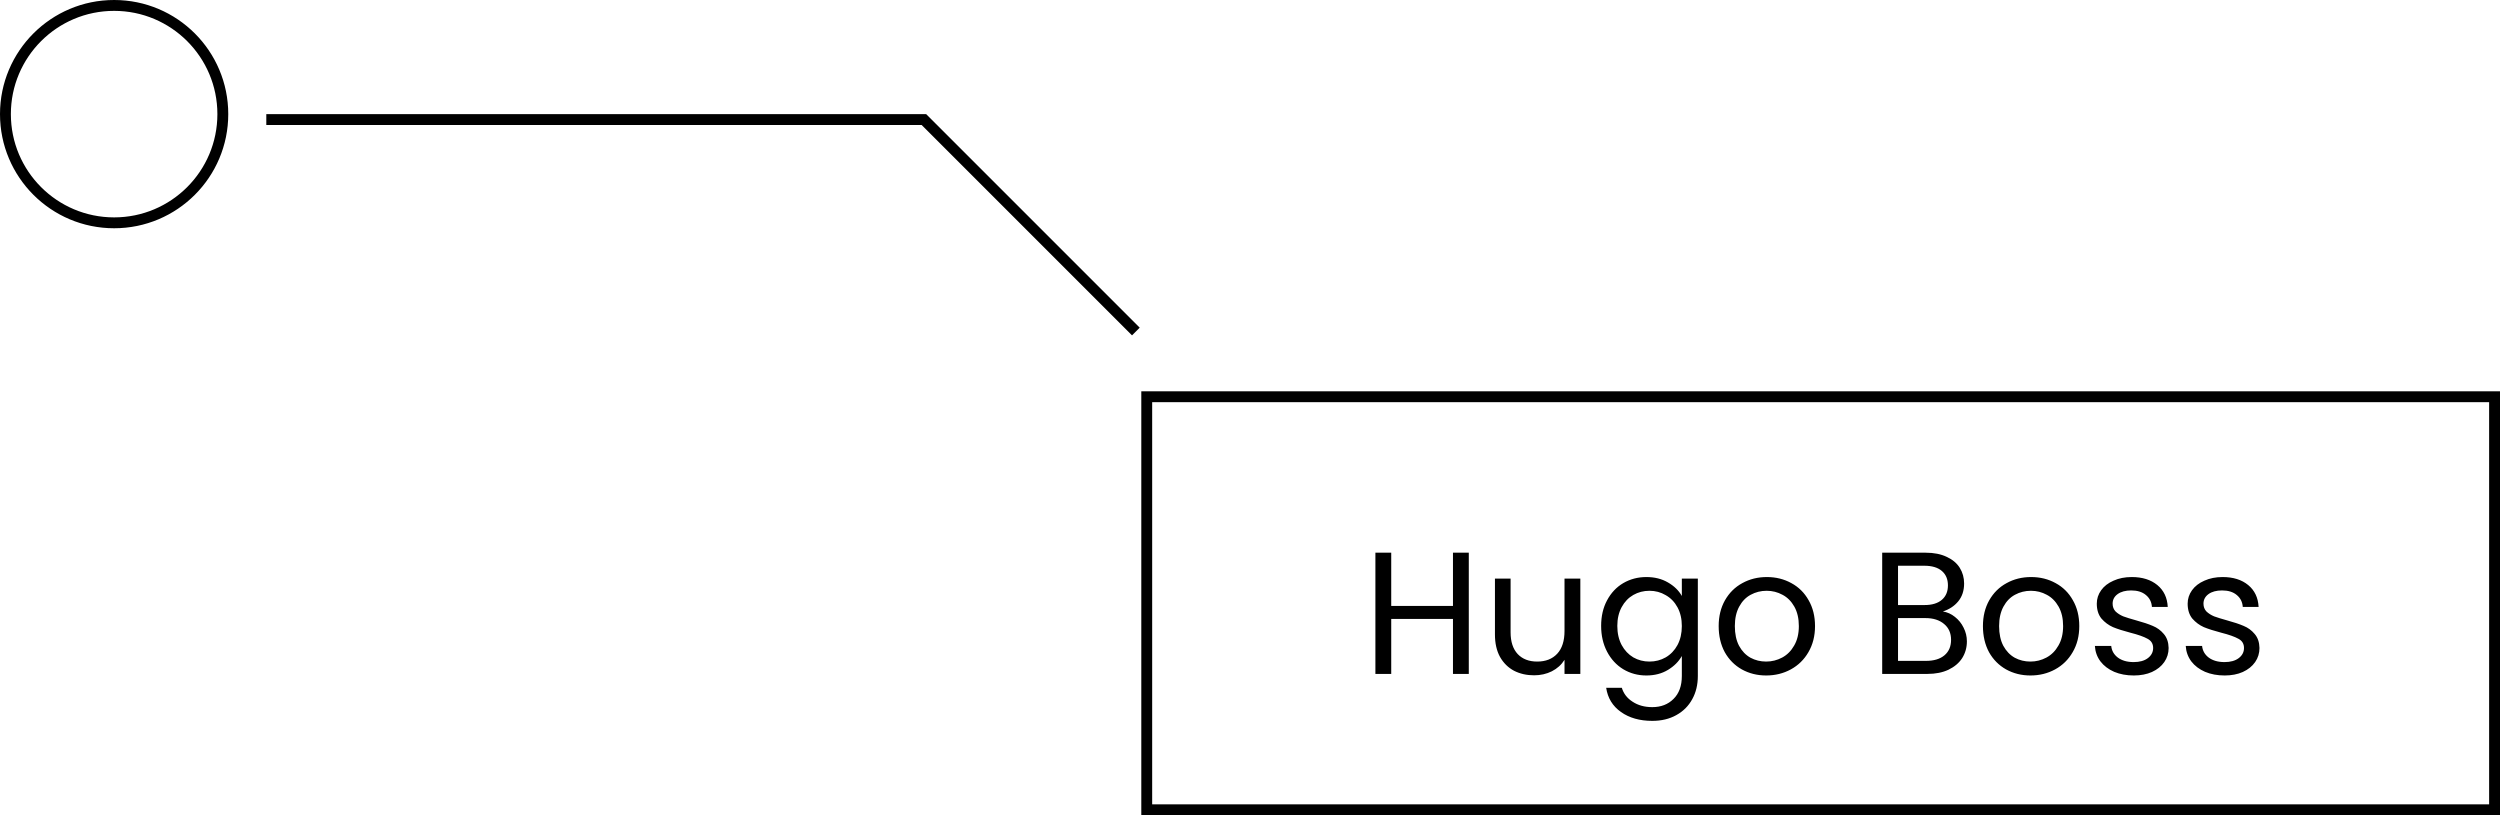 <svg width="230" height="75" viewBox="0 0 230 75" fill="none" xmlns="http://www.w3.org/2000/svg">
<g filter="url(#filter0_b_105_179)">
<rect x="105" y="36" width="125" height="39" fill="white" fill-opacity="0.41"/>
<rect x="105.5" y="36.5" width="124" height="38" stroke="black"/>
</g>
<path d="M135.129 50.848V62H133.673V56.944H127.993V62H126.537V50.848H127.993V55.744H133.673V50.848H135.129ZM145.391 53.232V62H143.935V60.704C143.657 61.152 143.268 61.504 142.767 61.76C142.276 62.005 141.732 62.128 141.135 62.128C140.452 62.128 139.839 61.989 139.295 61.712C138.751 61.424 138.319 60.997 137.999 60.432C137.689 59.867 137.535 59.179 137.535 58.368V53.232H138.975V58.176C138.975 59.04 139.193 59.707 139.631 60.176C140.068 60.635 140.665 60.864 141.423 60.864C142.201 60.864 142.815 60.624 143.263 60.144C143.711 59.664 143.935 58.965 143.935 58.048V53.232H145.391ZM151.465 53.088C152.223 53.088 152.884 53.253 153.449 53.584C154.025 53.915 154.452 54.331 154.729 54.832V53.232H156.201V62.192C156.201 62.992 156.031 63.701 155.689 64.32C155.348 64.949 154.857 65.44 154.217 65.792C153.588 66.144 152.852 66.32 152.009 66.32C150.857 66.32 149.897 66.048 149.129 65.504C148.361 64.96 147.908 64.219 147.769 63.28H149.209C149.369 63.813 149.7 64.24 150.201 64.56C150.703 64.891 151.305 65.056 152.009 65.056C152.809 65.056 153.46 64.805 153.961 64.304C154.473 63.803 154.729 63.099 154.729 62.192V60.352C154.441 60.864 154.015 61.291 153.449 61.632C152.884 61.973 152.223 62.144 151.465 62.144C150.687 62.144 149.977 61.952 149.337 61.568C148.708 61.184 148.212 60.645 147.849 59.952C147.487 59.259 147.305 58.469 147.305 57.584C147.305 56.688 147.487 55.904 147.849 55.232C148.212 54.549 148.708 54.021 149.337 53.648C149.977 53.275 150.687 53.088 151.465 53.088ZM154.729 57.6C154.729 56.939 154.596 56.363 154.329 55.872C154.063 55.381 153.7 55.008 153.241 54.752C152.793 54.485 152.297 54.352 151.753 54.352C151.209 54.352 150.713 54.48 150.265 54.736C149.817 54.992 149.46 55.365 149.193 55.856C148.927 56.347 148.793 56.923 148.793 57.584C148.793 58.256 148.927 58.843 149.193 59.344C149.46 59.835 149.817 60.213 150.265 60.48C150.713 60.736 151.209 60.864 151.753 60.864C152.297 60.864 152.793 60.736 153.241 60.48C153.7 60.213 154.063 59.835 154.329 59.344C154.596 58.843 154.729 58.261 154.729 57.6ZM162.486 62.144C161.664 62.144 160.918 61.957 160.246 61.584C159.584 61.211 159.062 60.683 158.678 60C158.304 59.307 158.118 58.507 158.118 57.6C158.118 56.704 158.31 55.915 158.694 55.232C159.088 54.539 159.622 54.011 160.294 53.648C160.966 53.275 161.718 53.088 162.55 53.088C163.382 53.088 164.134 53.275 164.806 53.648C165.478 54.011 166.006 54.533 166.39 55.216C166.784 55.899 166.982 56.693 166.982 57.6C166.982 58.507 166.779 59.307 166.374 60C165.979 60.683 165.44 61.211 164.758 61.584C164.075 61.957 163.318 62.144 162.486 62.144ZM162.486 60.864C163.008 60.864 163.499 60.741 163.958 60.496C164.416 60.251 164.784 59.883 165.062 59.392C165.35 58.901 165.494 58.304 165.494 57.6C165.494 56.896 165.355 56.299 165.078 55.808C164.8 55.317 164.438 54.955 163.99 54.72C163.542 54.475 163.056 54.352 162.534 54.352C162 54.352 161.51 54.475 161.062 54.72C160.624 54.955 160.272 55.317 160.006 55.808C159.739 56.299 159.606 56.896 159.606 57.6C159.606 58.315 159.734 58.917 159.99 59.408C160.256 59.899 160.608 60.267 161.046 60.512C161.483 60.747 161.963 60.864 162.486 60.864ZM178.746 56.256C179.151 56.32 179.519 56.485 179.85 56.752C180.191 57.019 180.458 57.349 180.65 57.744C180.852 58.139 180.954 58.56 180.954 59.008C180.954 59.573 180.81 60.085 180.522 60.544C180.234 60.992 179.812 61.349 179.258 61.616C178.714 61.872 178.068 62 177.322 62H173.162V50.848H177.162C177.919 50.848 178.564 50.976 179.098 51.232C179.631 51.477 180.031 51.813 180.298 52.24C180.564 52.667 180.698 53.147 180.698 53.68C180.698 54.341 180.516 54.891 180.154 55.328C179.802 55.755 179.332 56.064 178.746 56.256ZM174.618 55.664H177.066C177.748 55.664 178.276 55.504 178.65 55.184C179.023 54.864 179.21 54.421 179.21 53.856C179.21 53.291 179.023 52.848 178.65 52.528C178.276 52.208 177.738 52.048 177.034 52.048H174.618V55.664ZM177.194 60.8C177.919 60.8 178.484 60.629 178.89 60.288C179.295 59.947 179.498 59.472 179.498 58.864C179.498 58.245 179.284 57.76 178.858 57.408C178.431 57.045 177.86 56.864 177.146 56.864H174.618V60.8H177.194ZM186.798 62.144C185.977 62.144 185.23 61.957 184.558 61.584C183.897 61.211 183.374 60.683 182.99 60C182.617 59.307 182.43 58.507 182.43 57.6C182.43 56.704 182.622 55.915 183.006 55.232C183.401 54.539 183.934 54.011 184.606 53.648C185.278 53.275 186.03 53.088 186.862 53.088C187.694 53.088 188.446 53.275 189.118 53.648C189.79 54.011 190.318 54.533 190.702 55.216C191.097 55.899 191.294 56.693 191.294 57.6C191.294 58.507 191.092 59.307 190.686 60C190.292 60.683 189.753 61.211 189.07 61.584C188.388 61.957 187.63 62.144 186.798 62.144ZM186.798 60.864C187.321 60.864 187.812 60.741 188.27 60.496C188.729 60.251 189.097 59.883 189.374 59.392C189.662 58.901 189.806 58.304 189.806 57.6C189.806 56.896 189.668 56.299 189.39 55.808C189.113 55.317 188.75 54.955 188.302 54.72C187.854 54.475 187.369 54.352 186.846 54.352C186.313 54.352 185.822 54.475 185.374 54.72C184.937 54.955 184.585 55.317 184.318 55.808C184.052 56.299 183.918 56.896 183.918 57.6C183.918 58.315 184.046 58.917 184.302 59.408C184.569 59.899 184.921 60.267 185.358 60.512C185.796 60.747 186.276 60.864 186.798 60.864ZM196.313 62.144C195.641 62.144 195.038 62.032 194.505 61.808C193.971 61.573 193.55 61.253 193.241 60.848C192.931 60.432 192.761 59.957 192.729 59.424H194.233C194.275 59.861 194.478 60.219 194.841 60.496C195.214 60.773 195.699 60.912 196.297 60.912C196.851 60.912 197.289 60.789 197.609 60.544C197.929 60.299 198.089 59.989 198.089 59.616C198.089 59.232 197.918 58.949 197.577 58.768C197.235 58.576 196.707 58.389 195.993 58.208C195.342 58.037 194.809 57.867 194.393 57.696C193.987 57.515 193.635 57.253 193.337 56.912C193.049 56.56 192.905 56.101 192.905 55.536C192.905 55.088 193.038 54.677 193.305 54.304C193.571 53.931 193.95 53.637 194.441 53.424C194.931 53.2 195.491 53.088 196.121 53.088C197.091 53.088 197.875 53.333 198.473 53.824C199.07 54.315 199.39 54.987 199.433 55.84H197.977C197.945 55.381 197.758 55.013 197.417 54.736C197.086 54.459 196.638 54.32 196.073 54.32C195.55 54.32 195.134 54.432 194.825 54.656C194.515 54.88 194.361 55.173 194.361 55.536C194.361 55.824 194.451 56.064 194.633 56.256C194.825 56.437 195.059 56.587 195.337 56.704C195.625 56.811 196.019 56.933 196.521 57.072C197.15 57.243 197.662 57.413 198.057 57.584C198.451 57.744 198.787 57.989 199.065 58.32C199.353 58.651 199.502 59.083 199.513 59.616C199.513 60.096 199.379 60.528 199.113 60.912C198.846 61.296 198.467 61.6 197.977 61.824C197.497 62.037 196.942 62.144 196.313 62.144ZM204.672 62.144C204 62.144 203.397 62.032 202.864 61.808C202.331 61.573 201.909 61.253 201.6 60.848C201.291 60.432 201.12 59.957 201.088 59.424H202.592C202.635 59.861 202.837 60.219 203.2 60.496C203.573 60.773 204.059 60.912 204.656 60.912C205.211 60.912 205.648 60.789 205.968 60.544C206.288 60.299 206.448 59.989 206.448 59.616C206.448 59.232 206.277 58.949 205.936 58.768C205.595 58.576 205.067 58.389 204.352 58.208C203.701 58.037 203.168 57.867 202.752 57.696C202.347 57.515 201.995 57.253 201.696 56.912C201.408 56.56 201.264 56.101 201.264 55.536C201.264 55.088 201.397 54.677 201.664 54.304C201.931 53.931 202.309 53.637 202.8 53.424C203.291 53.2 203.851 53.088 204.48 53.088C205.451 53.088 206.235 53.333 206.832 53.824C207.429 54.315 207.749 54.987 207.792 55.84H206.336C206.304 55.381 206.117 55.013 205.776 54.736C205.445 54.459 204.997 54.32 204.432 54.32C203.909 54.32 203.493 54.432 203.184 54.656C202.875 54.88 202.72 55.173 202.72 55.536C202.72 55.824 202.811 56.064 202.992 56.256C203.184 56.437 203.419 56.587 203.696 56.704C203.984 56.811 204.379 56.933 204.88 57.072C205.509 57.243 206.021 57.413 206.416 57.584C206.811 57.744 207.147 57.989 207.424 58.32C207.712 58.651 207.861 59.083 207.872 59.616C207.872 60.096 207.739 60.528 207.472 60.912C207.205 61.296 206.827 61.6 206.336 61.824C205.856 62.037 205.301 62.144 204.672 62.144Z" fill="black"/>
<path d="M24.5 11H85L104.5 30.5" stroke="black"/>
<g filter="url(#filter1_b_105_179)">
<circle cx="10.5" cy="10.5" r="10.5" fill="white" fill-opacity="0.63"/>
<circle cx="10.5" cy="10.5" r="10" stroke="black"/>
</g>
<defs>
<filter id="filter0_b_105_179" x="93" y="24" width="149" height="63" filterUnits="userSpaceOnUse" color-interpolation-filters="sRGB">
<feFlood flood-opacity="0" result="BackgroundImageFix"/>
<feGaussianBlur in="BackgroundImageFix" stdDeviation="6"/>
<feComposite in2="SourceAlpha" operator="in" result="effect1_backgroundBlur_105_179"/>
<feBlend mode="normal" in="SourceGraphic" in2="effect1_backgroundBlur_105_179" result="shape"/>
</filter>
<filter id="filter1_b_105_179" x="-20" y="-20" width="61" height="61" filterUnits="userSpaceOnUse" color-interpolation-filters="sRGB">
<feFlood flood-opacity="0" result="BackgroundImageFix"/>
<feGaussianBlur in="BackgroundImageFix" stdDeviation="10"/>
<feComposite in2="SourceAlpha" operator="in" result="effect1_backgroundBlur_105_179"/>
<feBlend mode="normal" in="SourceGraphic" in2="effect1_backgroundBlur_105_179" result="shape"/>
</filter>
</defs>
</svg>

